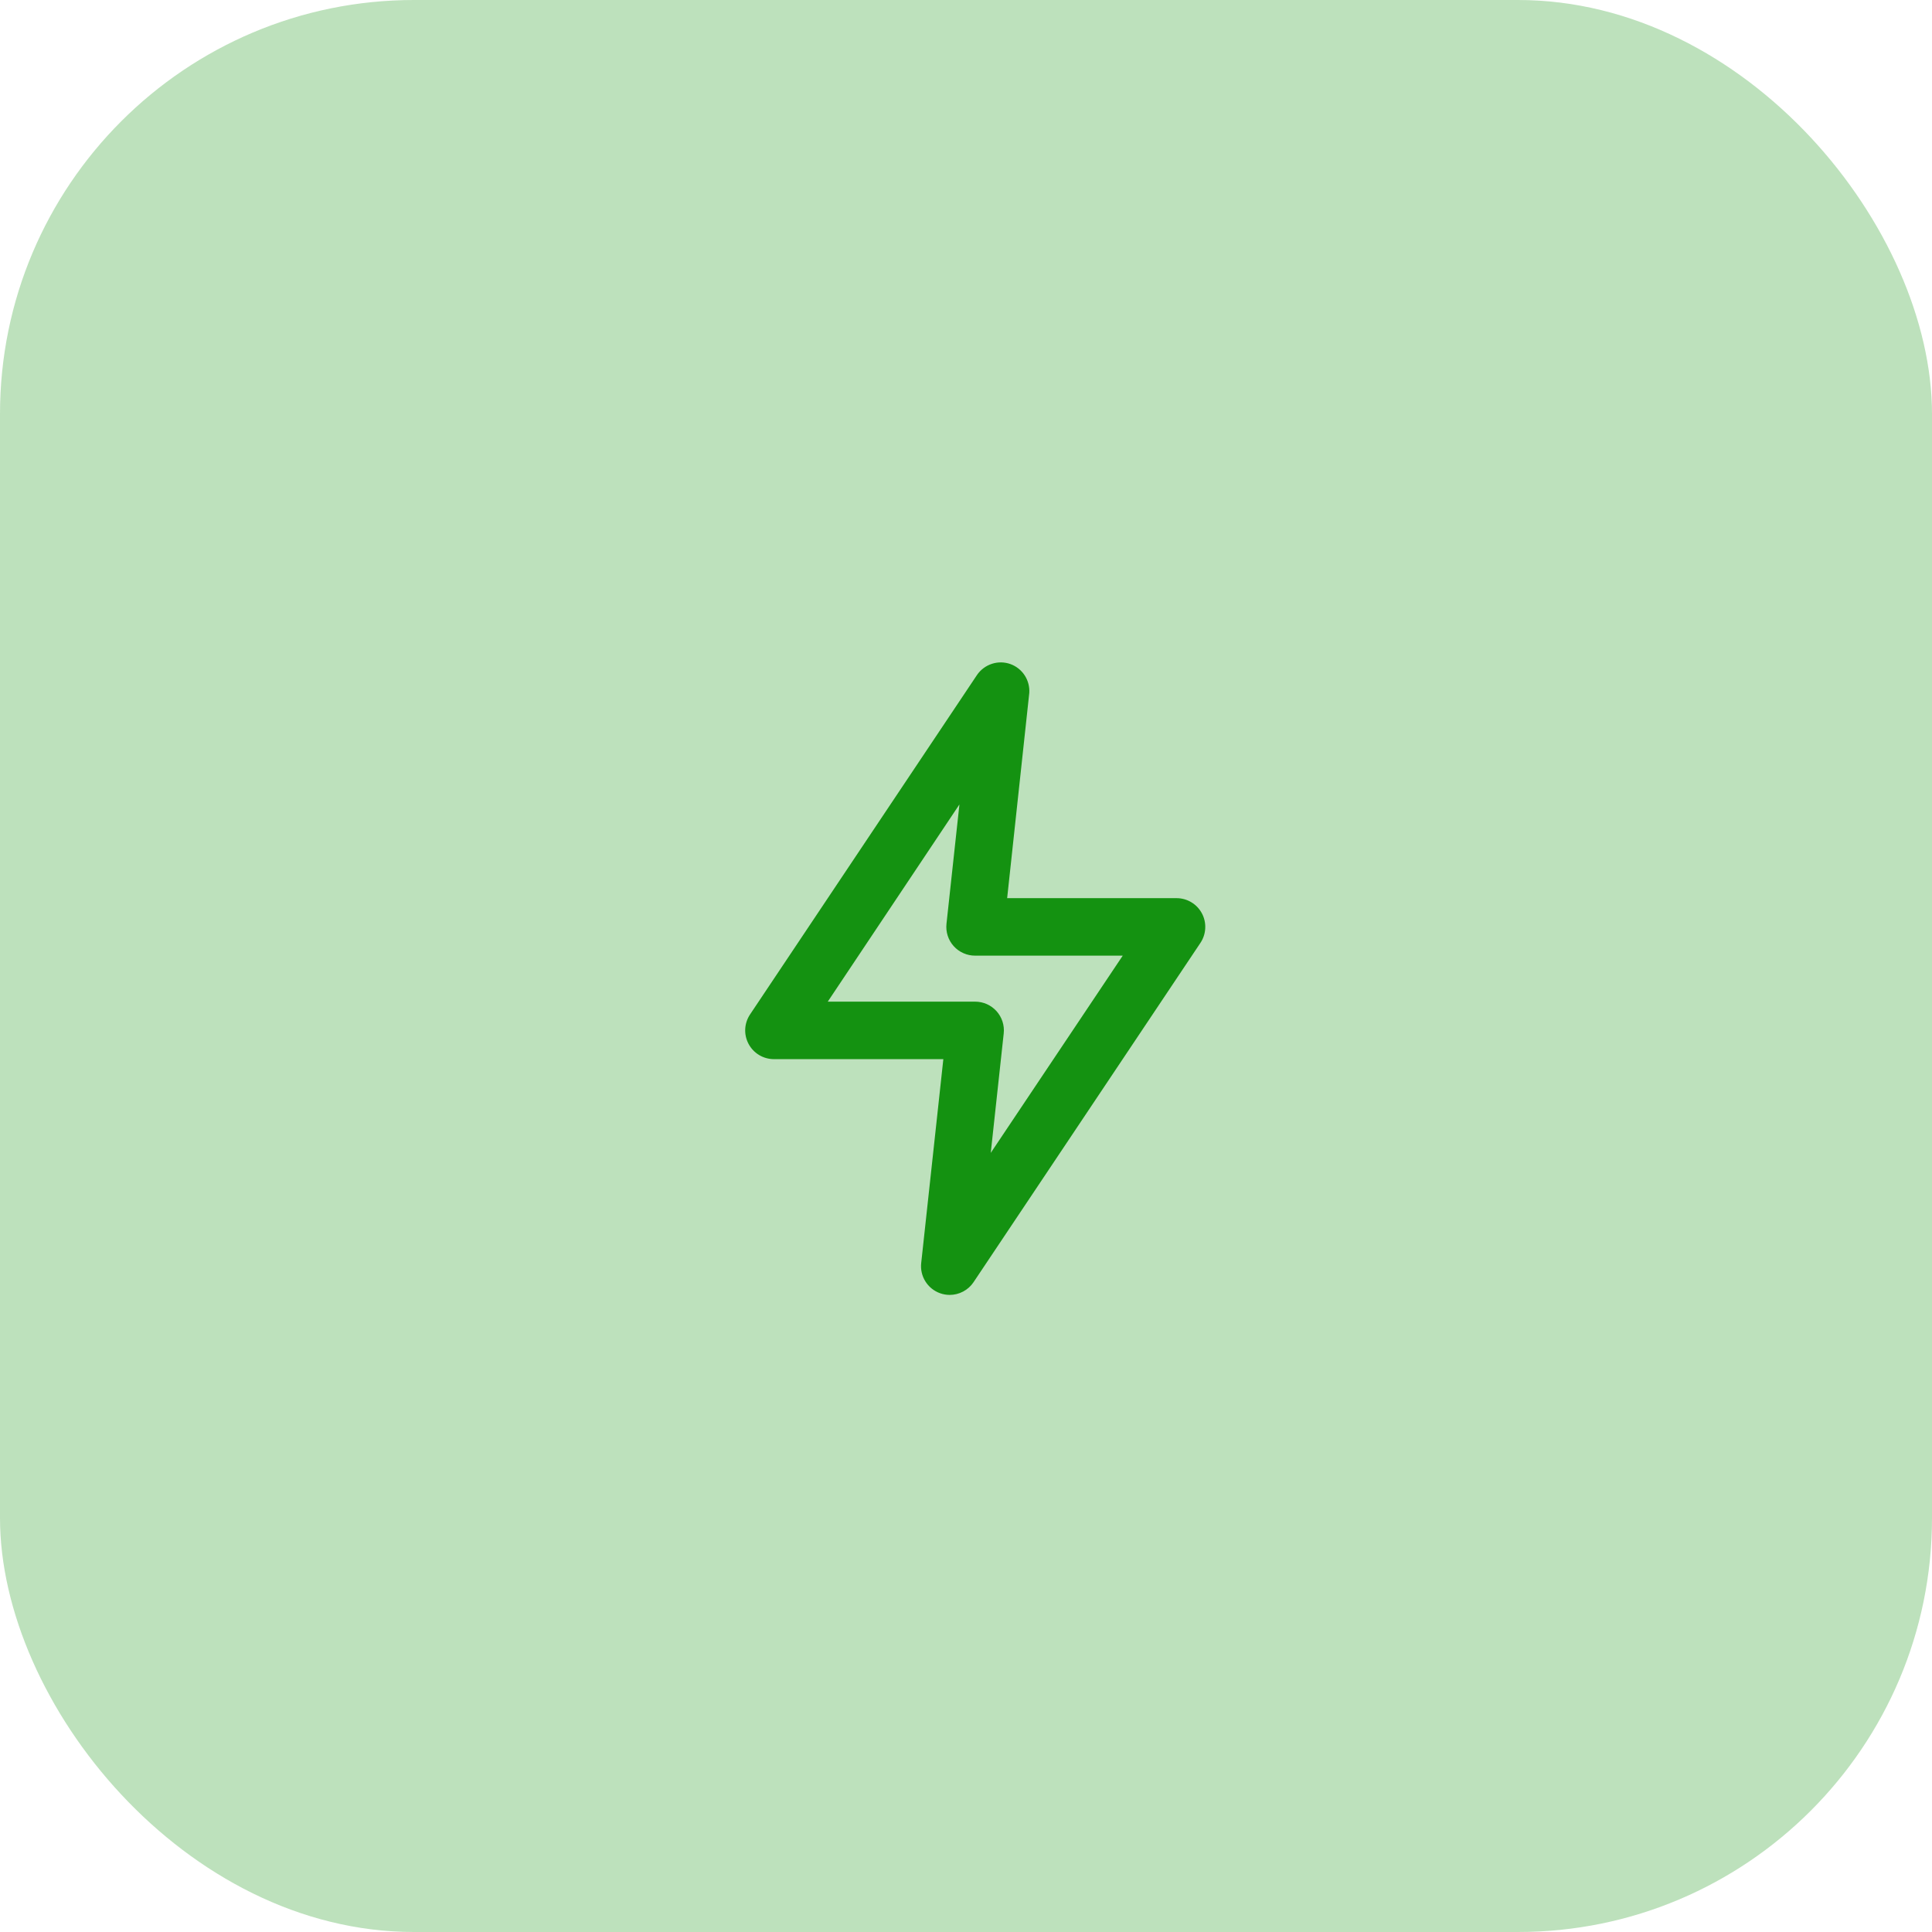 <svg width="70" height="70" viewBox="0 0 70 70" fill="none" xmlns="http://www.w3.org/2000/svg">
<rect width="70" height="70" rx="15" fill="#149211" fill-opacity="0.28"/>
<path d="M34.408 46.917C34.287 46.917 34.167 46.895 34.054 46.854C33.835 46.774 33.649 46.623 33.526 46.424C33.403 46.226 33.351 45.992 33.377 45.761L34.179 38.375H28.043C27.854 38.375 27.668 38.324 27.506 38.227C27.344 38.13 27.211 37.99 27.122 37.823C27.033 37.656 26.991 37.468 27.001 37.279C27.011 37.09 27.073 36.907 27.179 36.75L35.397 24.458C35.527 24.266 35.718 24.123 35.939 24.051C36.16 23.979 36.398 23.983 36.616 24.063C36.826 24.14 37.005 24.284 37.127 24.471C37.249 24.659 37.307 24.881 37.293 25.104L36.491 32.542H42.627C42.816 32.541 43.002 32.593 43.164 32.69C43.326 32.787 43.459 32.927 43.548 33.094C43.637 33.261 43.678 33.449 43.668 33.638C43.658 33.827 43.597 34.01 43.491 34.167L35.272 46.458C35.177 46.6 35.048 46.715 34.897 46.795C34.746 46.875 34.578 46.917 34.408 46.917ZM29.991 36.292H35.335C35.48 36.292 35.624 36.323 35.757 36.382C35.889 36.441 36.008 36.528 36.106 36.636C36.204 36.745 36.278 36.874 36.323 37.014C36.368 37.154 36.383 37.302 36.366 37.448L35.897 41.771L40.679 34.625H35.335C35.188 34.626 35.042 34.596 34.908 34.536C34.773 34.477 34.653 34.39 34.555 34.281C34.456 34.172 34.382 34.043 34.337 33.903C34.292 33.763 34.277 33.615 34.293 33.469L34.762 29.146L29.991 36.292Z" fill="#149211"/>
</svg>
